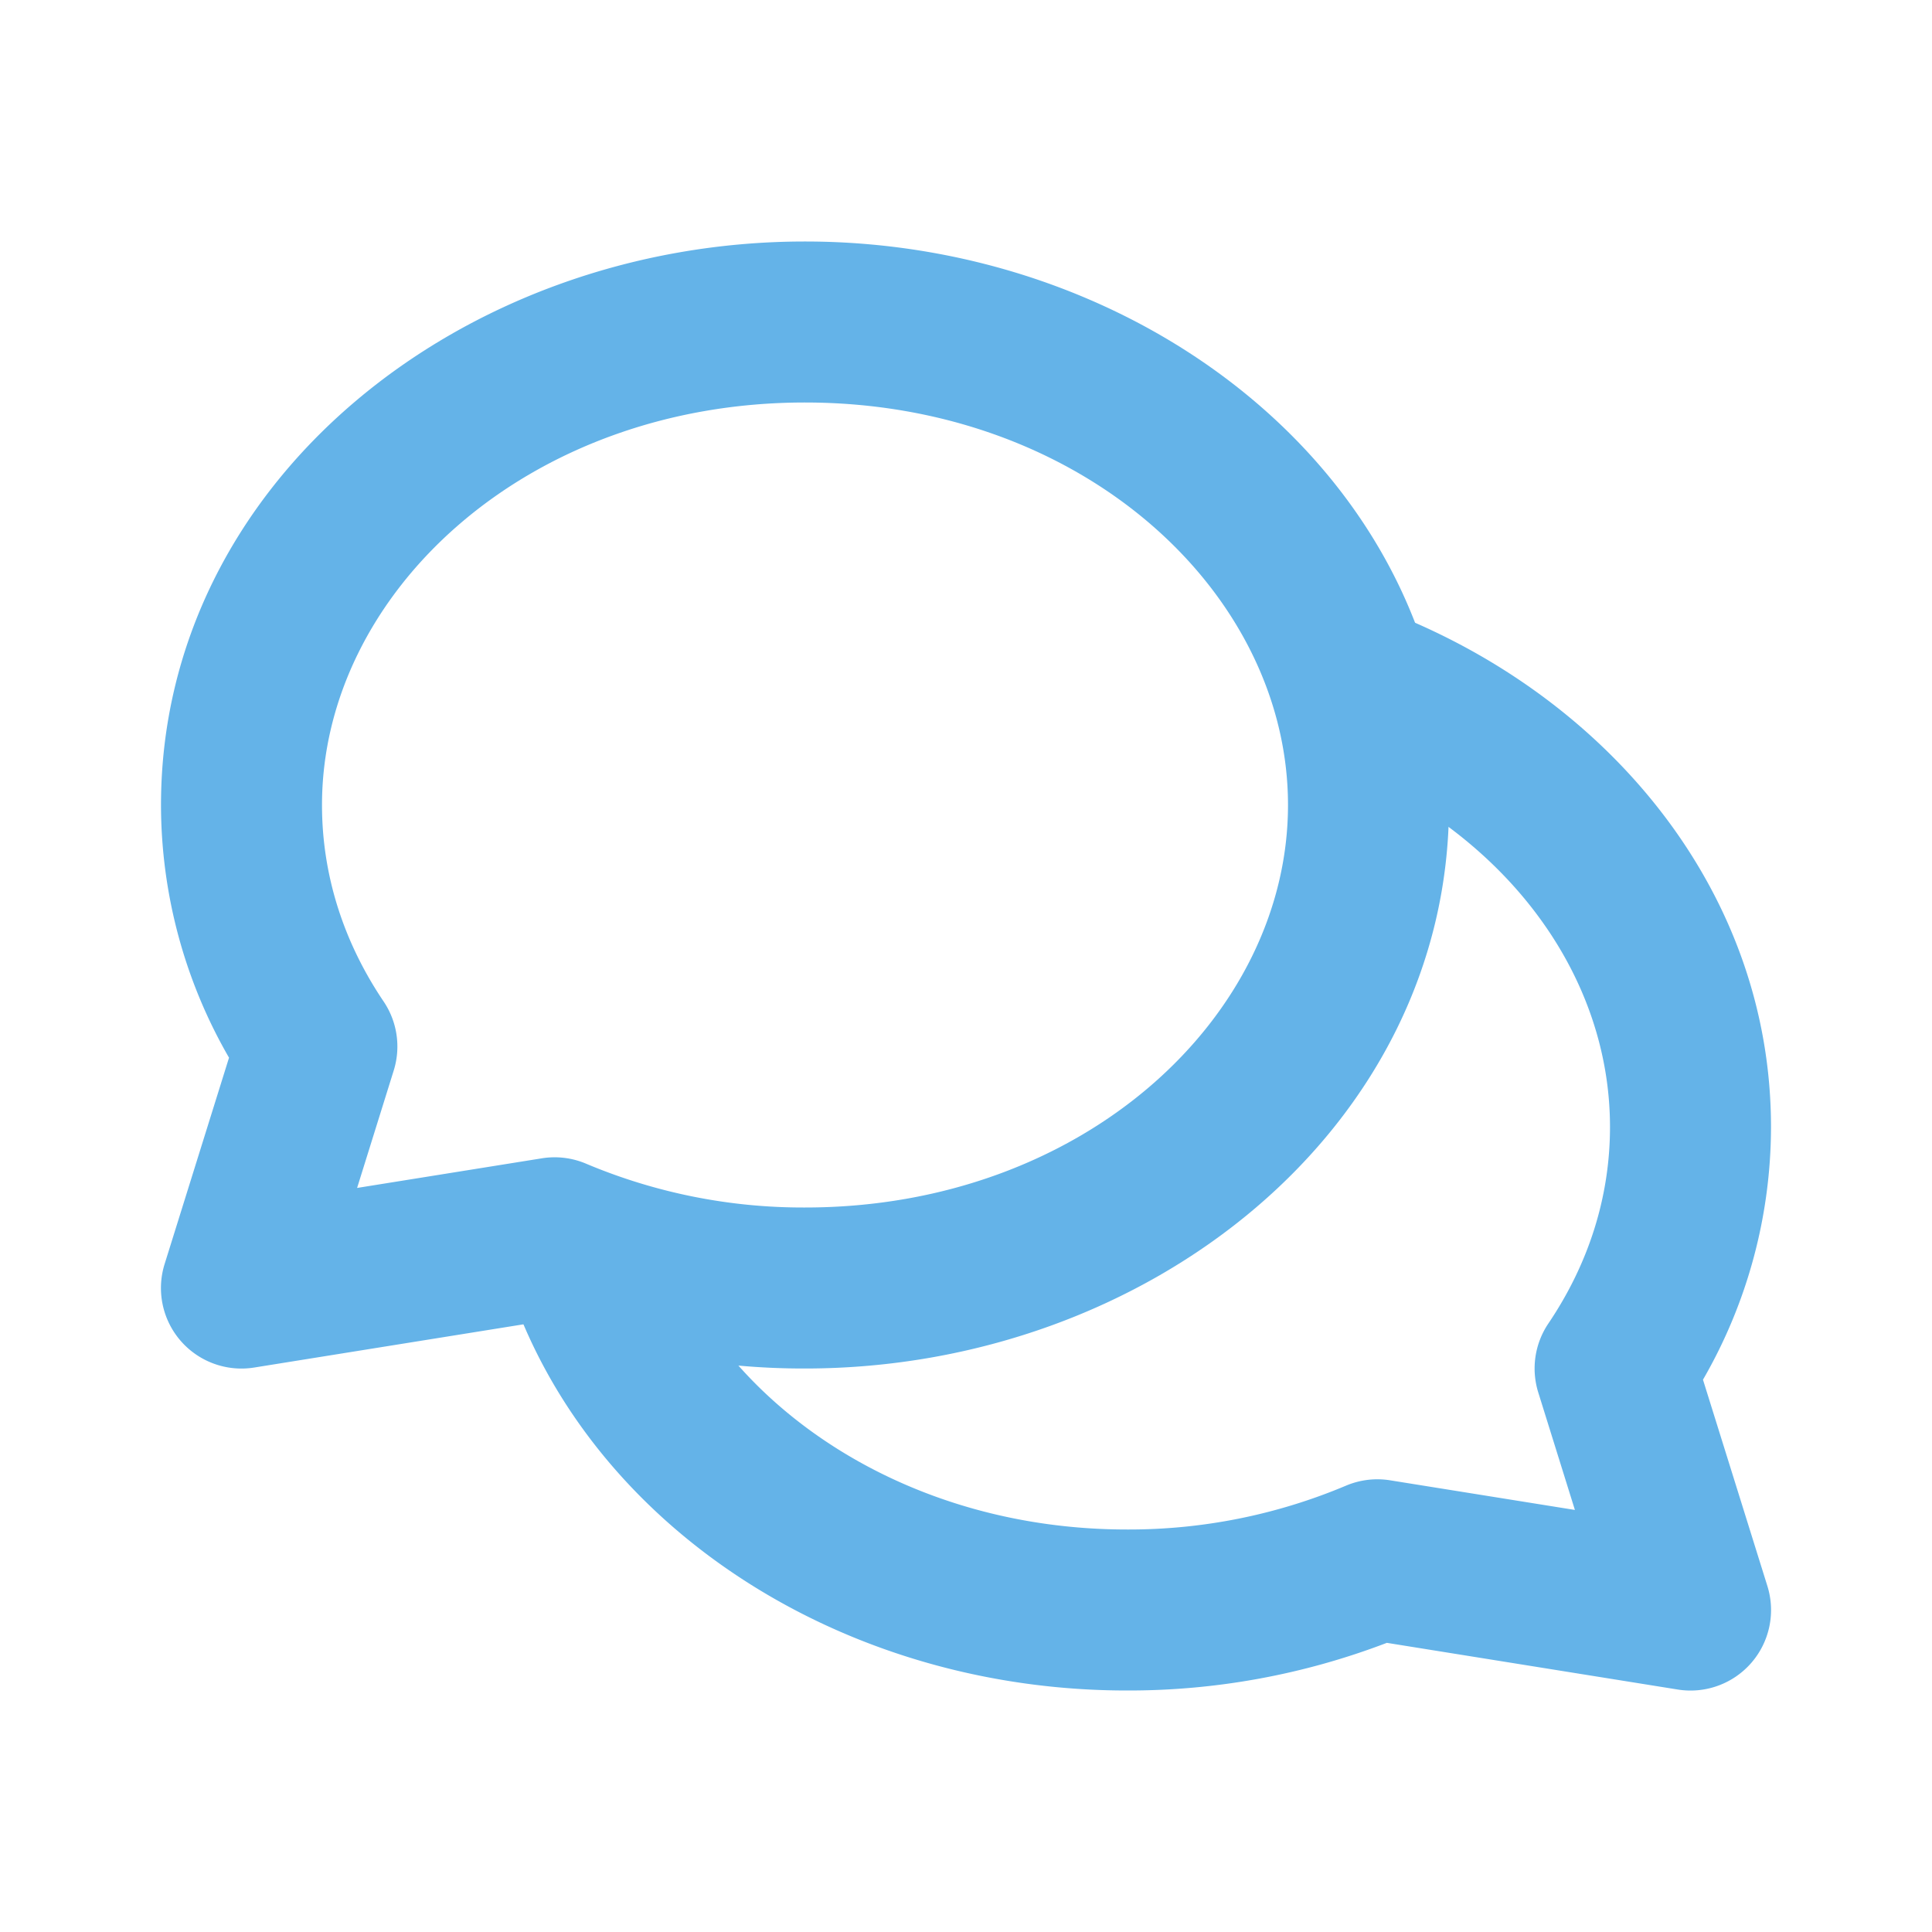 <svg xmlns="http://www.w3.org/2000/svg" xmlns:xlink="http://www.w3.org/1999/xlink" width="24" height="24" preserveAspectRatio="xMidYMid meet" viewBox="0 0 24 24" style="-ms-transform: rotate(360deg); -webkit-transform: rotate(360deg); transform: rotate(360deg);"><g fill="#64b3e8"><path d="M10 5c-3.464 0-6 2.378-6 5c0 .88.273 1.711.765 2.44a1 1 0 0 1 .126.858l-.455 1.459l2.295-.368a1 1 0 0 1 .55.067A6.938 6.938 0 0 0 10 15c3.464 0 6-2.378 6-5s-2.536-5-6-5zm-8 5c0-4.005 3.732-7 8-7s8 2.995 8 7s-3.732 7-8 7a8.973 8.973 0 0 1-3.228-.592l-3.614.58a1 1 0 0 1-1.113-1.286l.8-2.563A6.285 6.285 0 0 1 2 10z"/><path d="M16.074 8.2a1 1 0 0 0 .549 1.304C18.693 10.347 20 12.095 20 14c0 .88-.273 1.711-.765 2.44a1 1 0 0 0-.126.858l.455 1.459l-2.295-.368a1 1 0 0 0-.55.067A6.939 6.939 0 0 1 14 19c-2.704 0-4.893-1.479-5.677-3.381a1 1 0 0 0-1.85.762C7.612 19.14 10.61 21 14 21a8.97 8.97 0 0 0 3.228-.592l3.614.58a1 1 0 0 0 1.113-1.286l-.8-2.563A6.285 6.285 0 0 0 22 14c0-2.882-1.963-5.266-4.623-6.349a1 1 0 0 0-1.303.55z"/></g><rect x="0" y="0" width="24" height="24" fill="rgba(0, 0, 0, 0)" /></svg>